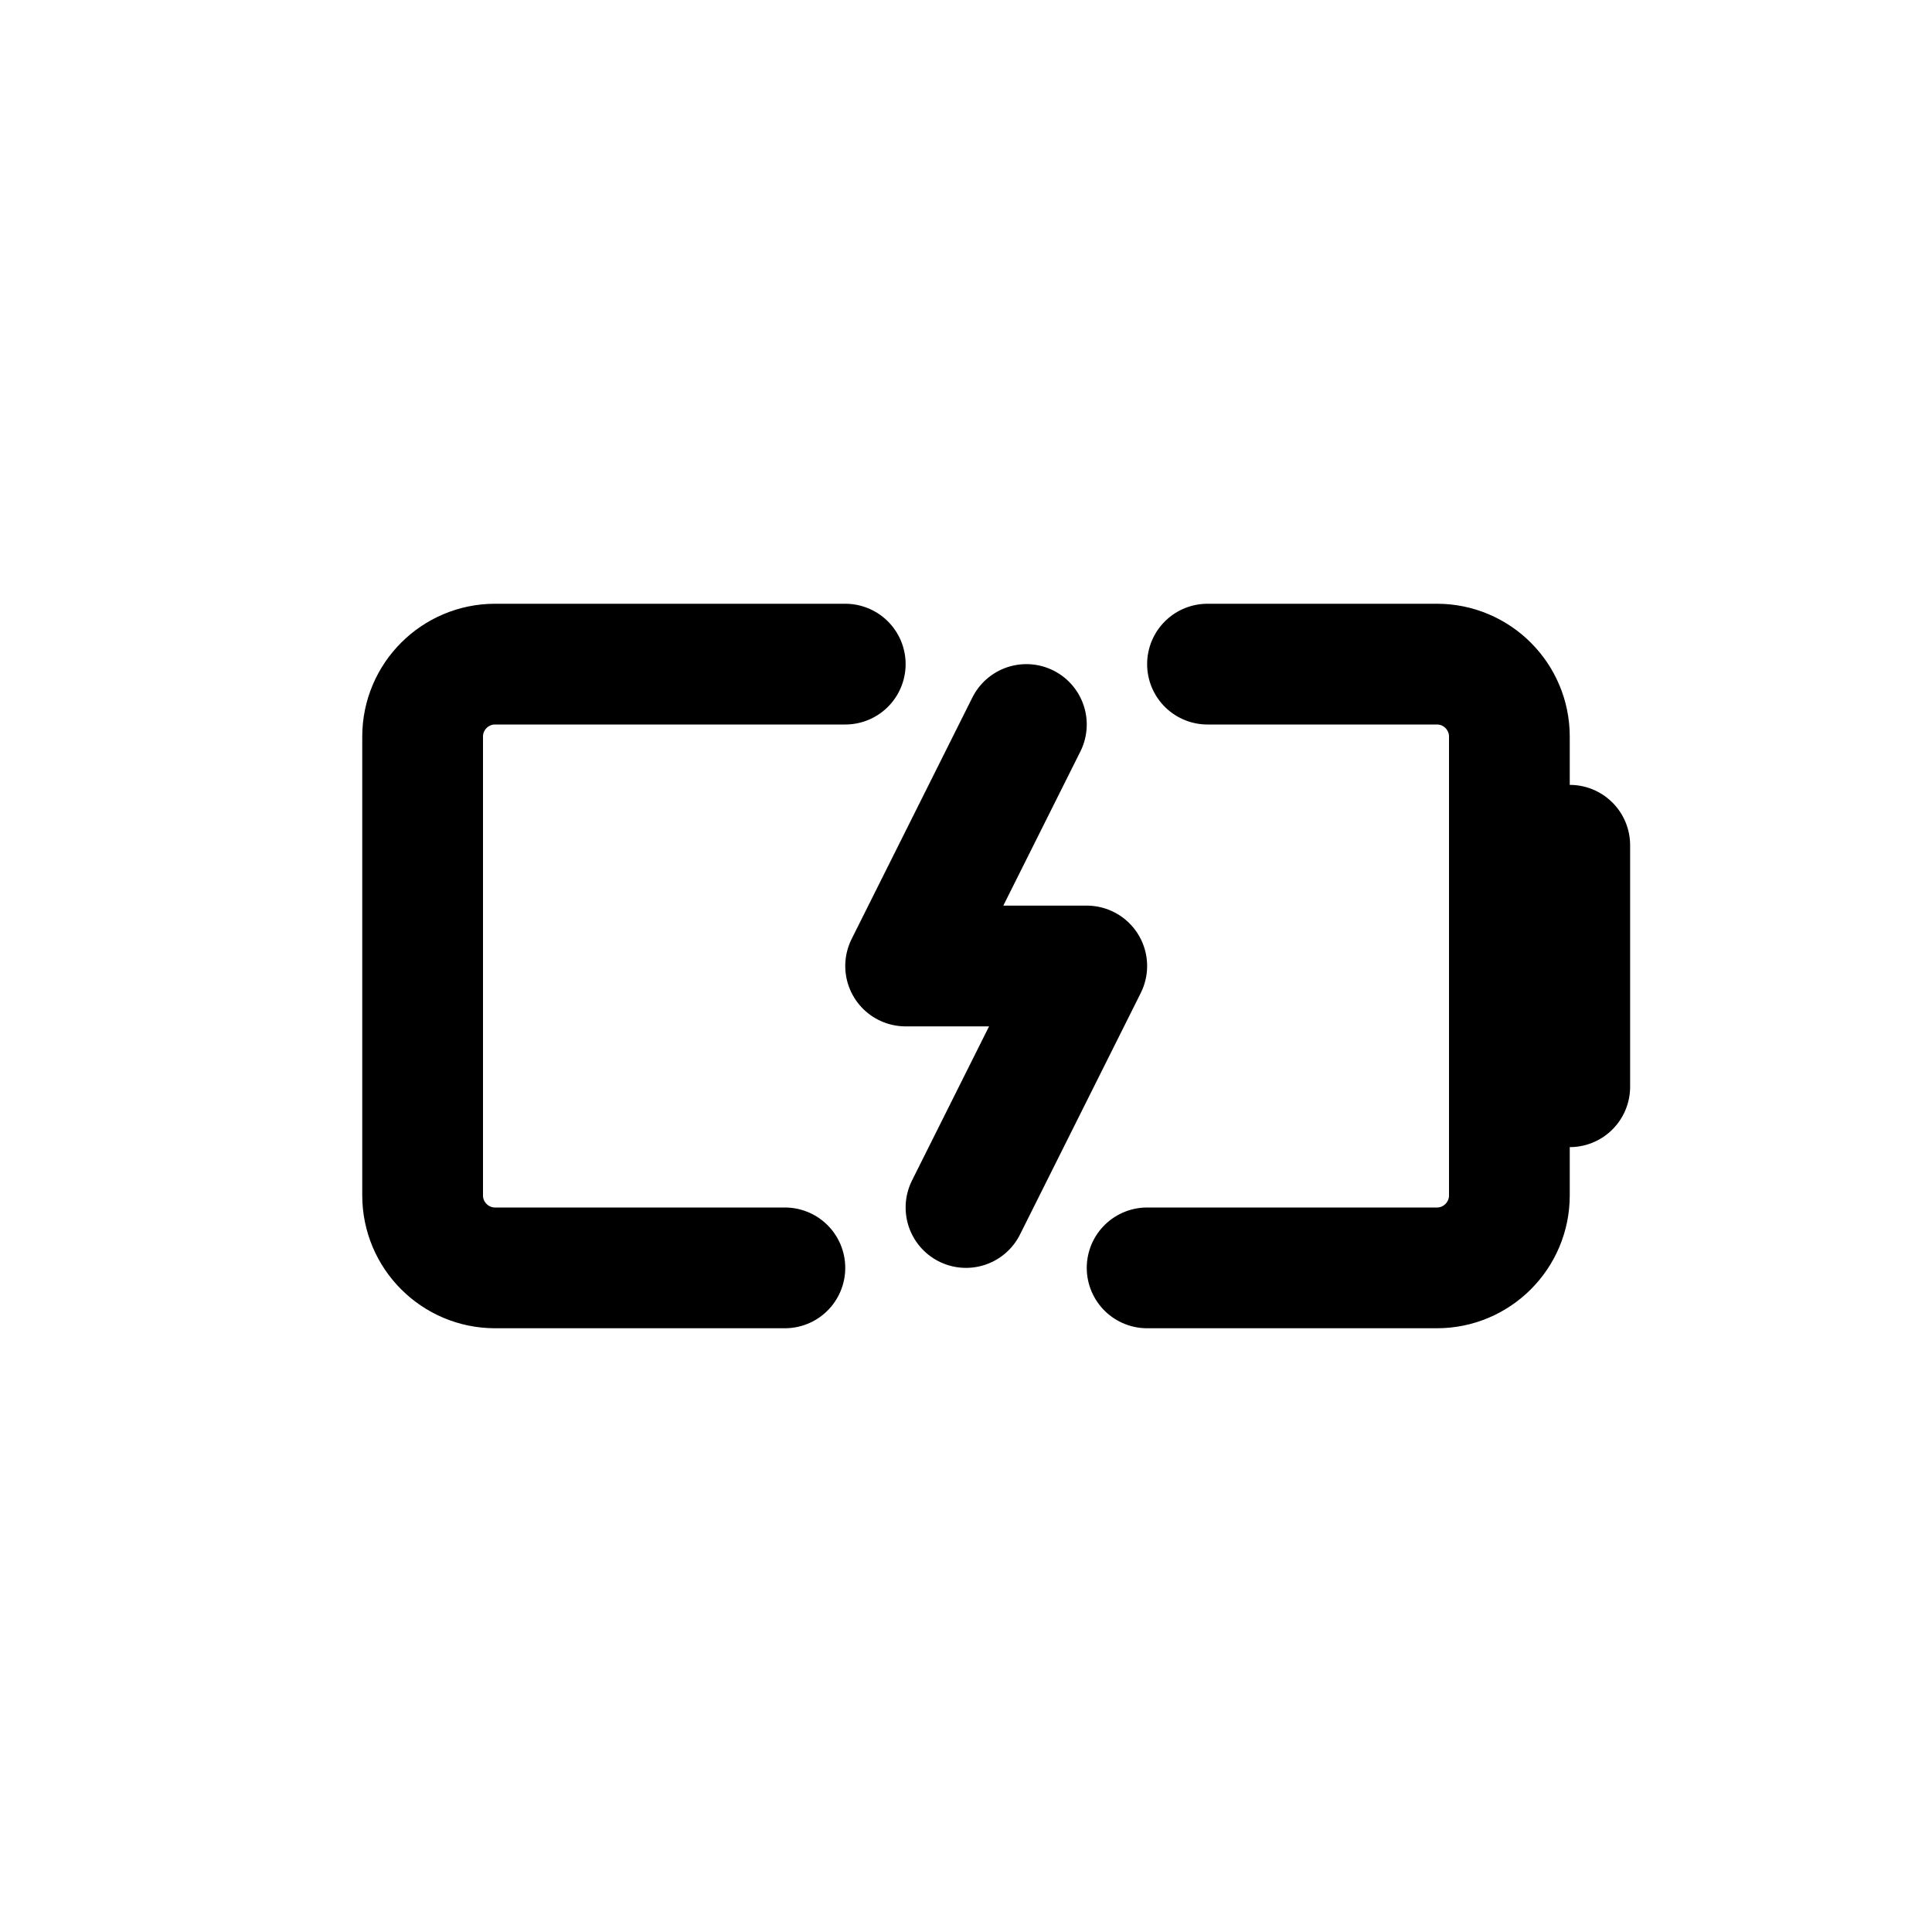 <svg width="16" height="16" viewBox="0 0 16 16" fill="none" xmlns="http://www.w3.org/2000/svg">
<path d="M13 9V7M7 5.5H4.1C3.769 5.5 3.5 5.769 3.5 6.1V9.9C3.5 10.231 3.769 10.5 4.1 10.5H6.5M10 5.5H11.9C12.231 5.5 12.5 5.769 12.5 6.1V9.9C12.5 10.231 12.231 10.5 11.9 10.5H9.5" stroke="black" stroke-linecap="round" stroke-linejoin="round"/>
<path d="M8.5 6L7.5 8H9L8 10" stroke="black" stroke-linecap="round" stroke-linejoin="round"/>
</svg>
